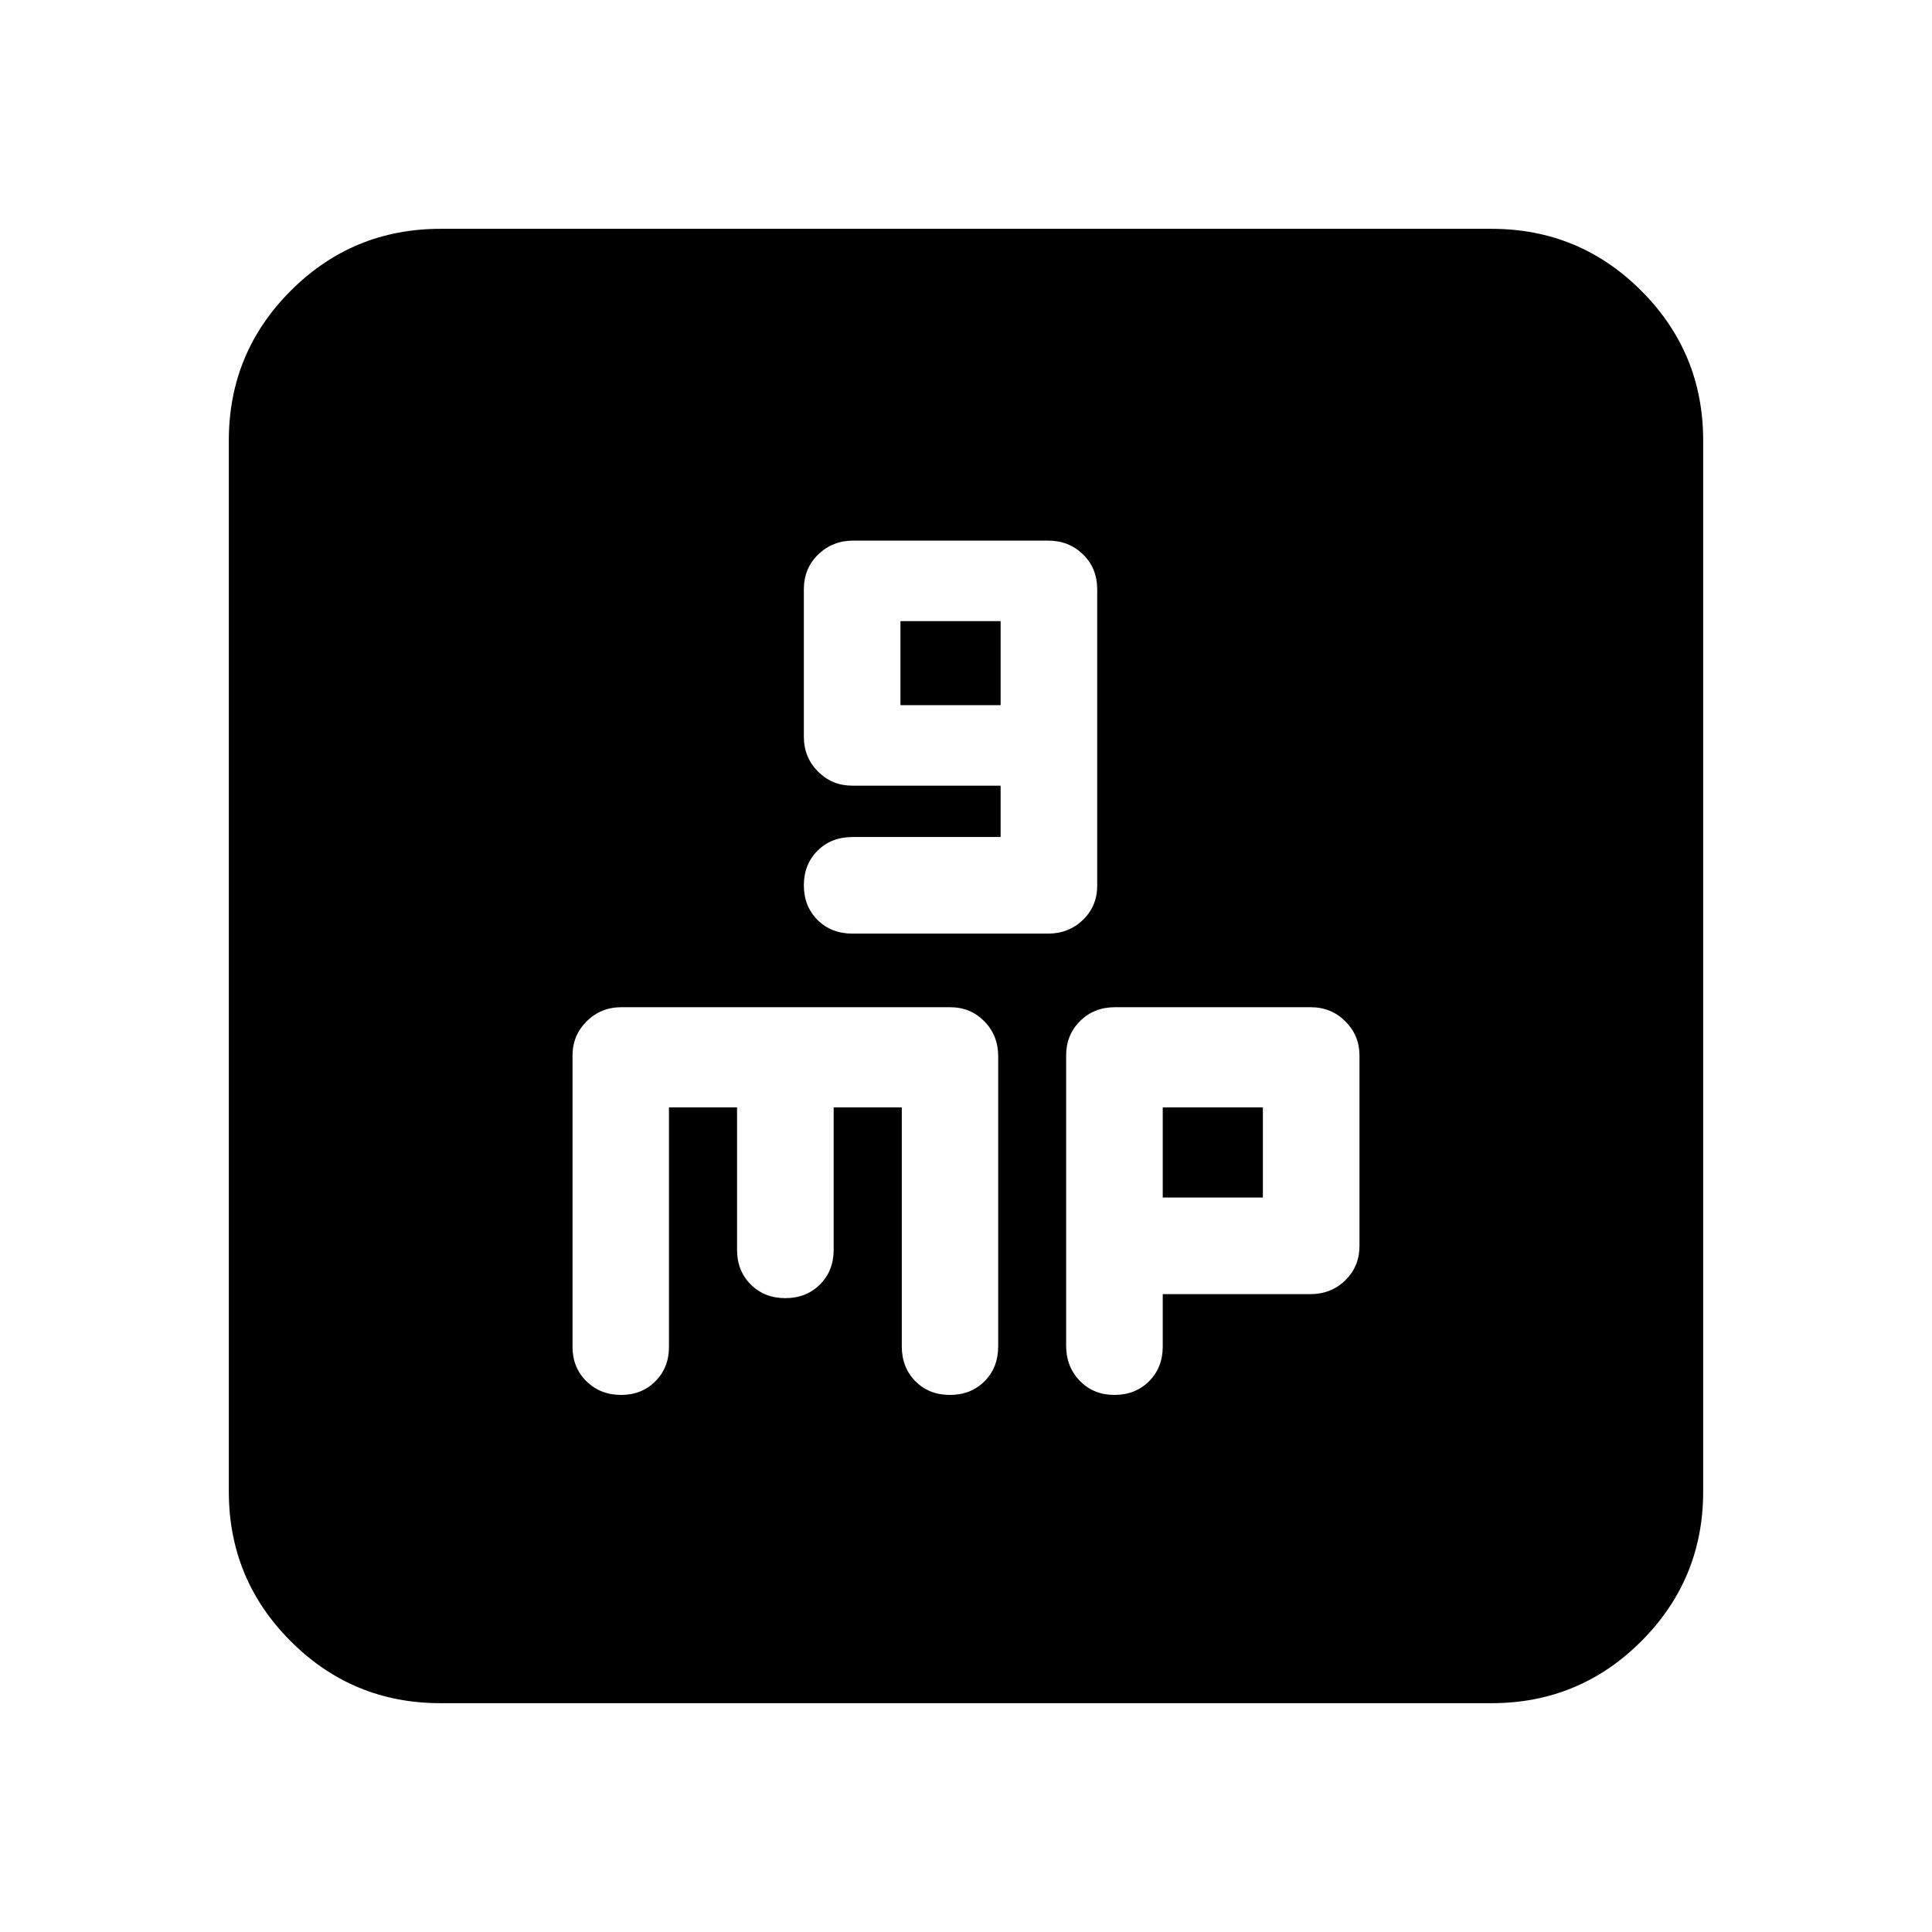 <svg xmlns="http://www.w3.org/2000/svg" height="20" viewBox="0 -960 960 960" width="20"><path d="M497.2-544.09h-73.51q-10.66 0-17.46 6.8-6.8 6.8-6.8 17.2 0 10.4 6.8 17.2 6.8 6.8 17.36 6.8h97.15q10.37 0 17.41-6.86 7.05-6.87 7.05-17.02V-667.1q0-10.54-7.03-17.4-7.03-6.87-17.38-6.87h-96.91q-10.15 0-17.3 6.87-7.15 6.88-7.15 17.4v73.13q0 10.32 7.02 17.34t16.98 7.02h73.77v25.52Zm-49.77-65.52v-41.76h49.77v41.76h-49.77ZM218.87-113.7q-43.63 0-74.4-30.77-30.77-30.77-30.77-74.4v-522.26q0-43.63 30.77-74.4 30.77-30.77 74.4-30.77h522.26q43.63 0 74.4 30.77 30.77 30.77 30.77 74.4v522.26q0 43.63-30.77 74.4-30.77 30.77-74.4 30.77H218.87Zm113.54-296.06h33.83v70.8q0 10.4 6.8 17.2 6.8 6.8 17.2 6.8 10.4 0 17.2-6.8 6.8-6.8 6.8-17.2v-70.8h33.86v118.77q0 10.54 6.77 17.33 6.77 6.79 17.13 6.79 10.4 0 17.2-6.78 6.8-6.78 6.8-17.41v-144.12q0-10.3-6.87-17.32-6.88-7.02-17.04-7.02H308.82q-10.3 0-17.32 7.02t-7.02 16.98v144.72q0 10.37 6.92 17.15 6.92 6.78 17.2 6.78t17.04-6.77q6.77-6.78 6.77-17.14v-118.98Zm245.35 92.8h73.41q10.31 0 17.33-6.9 7.02-6.9 7.02-17.1v-94.56q0-9.96-7.02-16.98t-17.19-7.02h-97.22q-10.54 0-17.44 6.9-6.89 6.91-6.89 17.04v144.33q0 10.38 6.8 17.38 6.8 7 17.2 7 10.4 0 17.2-6.8 6.8-6.8 6.8-17.2v-26.09Zm0-48v-44.8h49.76v44.8h-49.76Z"/></svg>
